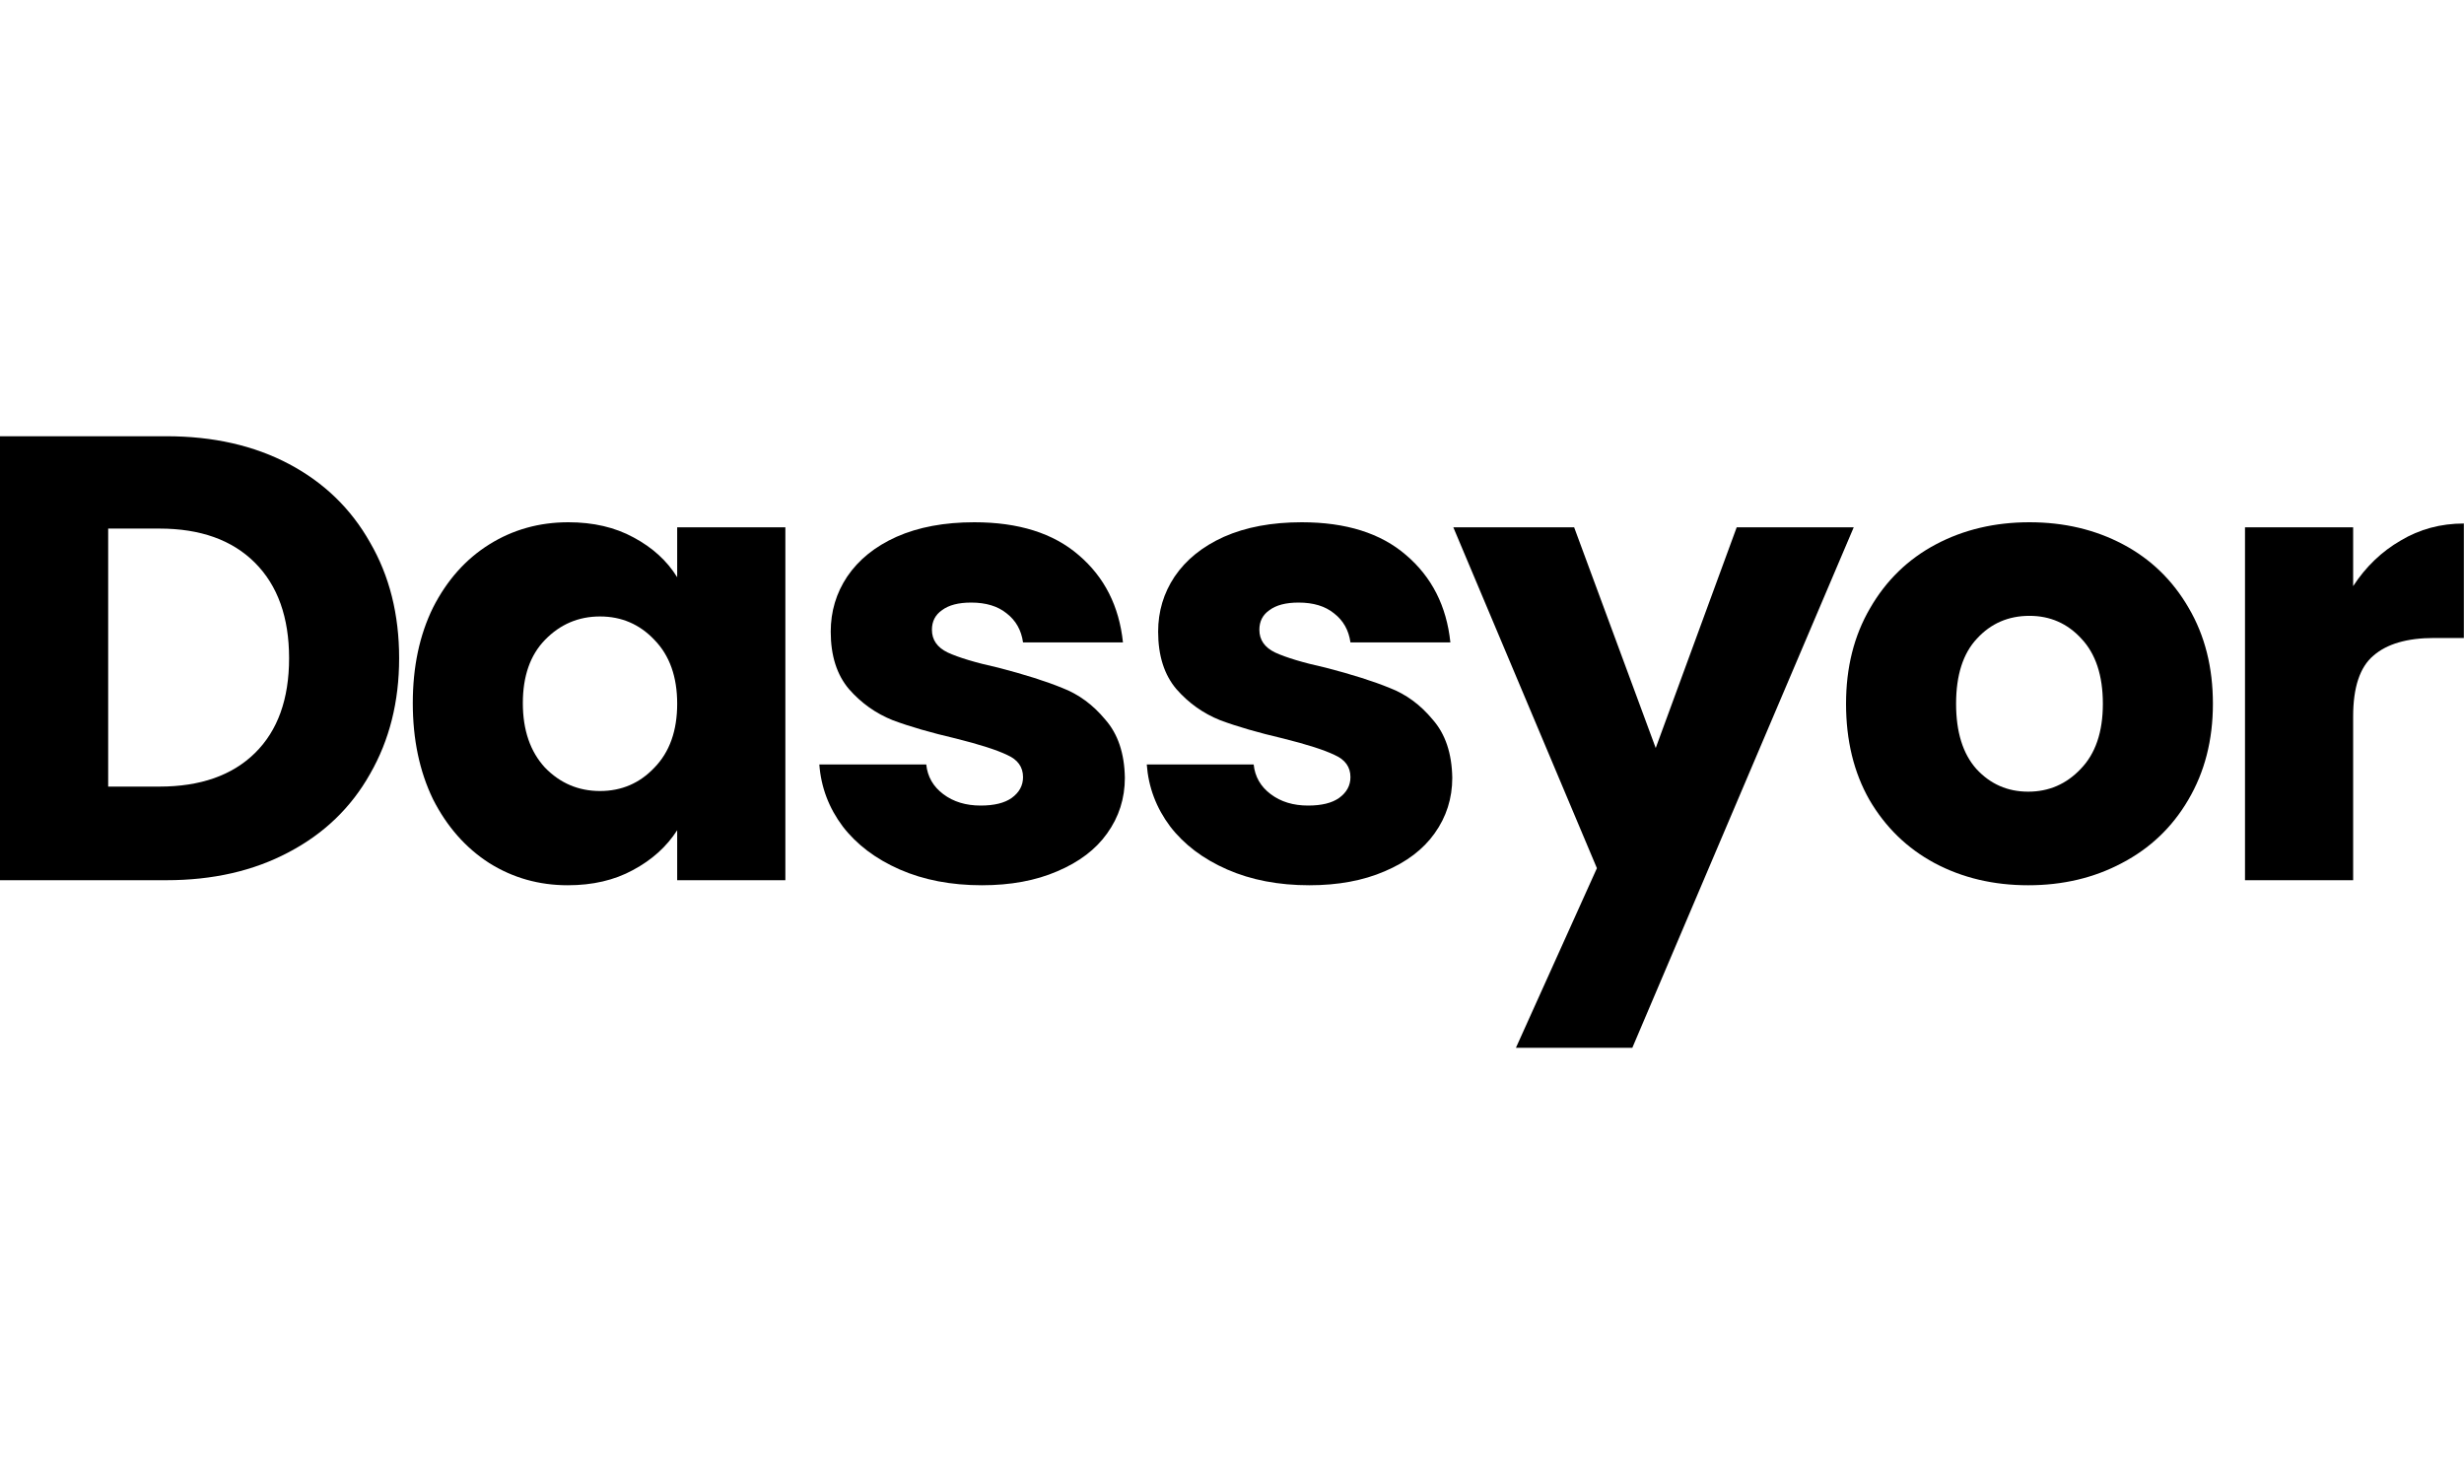 <svg width="83" height="50" viewBox="0 0 83 50" fill="none" xmlns="http://www.w3.org/2000/svg">
<path d="M5.604 14.698C7.181 14.698 8.559 15.01 9.738 15.635C10.917 16.26 11.826 17.141 12.465 18.277C13.118 19.4 13.445 20.699 13.445 22.177C13.445 23.64 13.118 24.94 12.465 26.076C11.826 27.212 10.91 28.093 9.716 28.718C8.537 29.343 7.167 29.656 5.604 29.656H0V14.698H5.604ZM5.37 26.502C6.747 26.502 7.82 26.126 8.587 25.373C9.354 24.62 9.738 23.555 9.738 22.177C9.738 20.799 9.354 19.726 8.587 18.959C7.82 18.192 6.747 17.809 5.37 17.809H3.644V26.502H5.37Z" fill="black"/>
<path d="M13.905 23.69C13.905 22.468 14.132 21.395 14.586 20.472C15.055 19.549 15.687 18.838 16.483 18.341C17.278 17.844 18.166 17.596 19.146 17.596C19.985 17.596 20.716 17.766 21.341 18.107C21.98 18.448 22.47 18.895 22.811 19.449V17.766H26.455V29.656H22.811V27.972C22.456 28.526 21.959 28.974 21.32 29.315C20.695 29.656 19.963 29.826 19.125 29.826C18.159 29.826 17.278 29.578 16.483 29.08C15.687 28.569 15.055 27.852 14.586 26.928C14.132 25.991 13.905 24.911 13.905 23.69ZM22.811 23.711C22.811 22.802 22.556 22.084 22.044 21.559C21.547 21.033 20.936 20.77 20.212 20.77C19.487 20.77 18.869 21.033 18.358 21.559C17.861 22.07 17.612 22.78 17.612 23.69C17.612 24.599 17.861 25.323 18.358 25.863C18.869 26.389 19.487 26.651 20.212 26.651C20.936 26.651 21.547 26.389 22.044 25.863C22.556 25.337 22.811 24.62 22.811 23.711Z" fill="black"/>
<path d="M33.075 29.826C32.039 29.826 31.115 29.649 30.305 29.294C29.496 28.938 28.857 28.455 28.388 27.845C27.919 27.22 27.656 26.523 27.599 25.756H31.201C31.243 26.168 31.435 26.502 31.776 26.758C32.117 27.014 32.536 27.141 33.033 27.141C33.487 27.141 33.836 27.056 34.077 26.886C34.333 26.701 34.461 26.467 34.461 26.183C34.461 25.842 34.283 25.593 33.928 25.437C33.573 25.266 32.997 25.082 32.202 24.883C31.35 24.684 30.639 24.478 30.071 24.265C29.503 24.038 29.013 23.69 28.601 23.221C28.189 22.738 27.983 22.091 27.983 21.282C27.983 20.6 28.168 19.982 28.537 19.428C28.921 18.86 29.474 18.412 30.199 18.086C30.938 17.759 31.811 17.596 32.82 17.596C34.311 17.596 35.483 17.965 36.336 18.703C37.202 19.442 37.699 20.422 37.827 21.644H34.461C34.404 21.232 34.219 20.905 33.907 20.664C33.608 20.422 33.211 20.302 32.713 20.302C32.287 20.302 31.96 20.387 31.733 20.557C31.506 20.714 31.392 20.934 31.392 21.218C31.392 21.559 31.57 21.814 31.925 21.985C32.294 22.155 32.862 22.326 33.63 22.496C34.51 22.724 35.228 22.951 35.782 23.178C36.336 23.391 36.819 23.746 37.231 24.244C37.657 24.727 37.877 25.38 37.891 26.204C37.891 26.9 37.692 27.525 37.294 28.079C36.911 28.619 36.35 29.045 35.611 29.357C34.887 29.67 34.041 29.826 33.075 29.826Z" fill="black"/>
<path d="M44.105 29.826C43.068 29.826 42.145 29.649 41.335 29.294C40.525 28.938 39.886 28.455 39.417 27.845C38.948 27.22 38.685 26.523 38.629 25.756H42.23C42.272 26.168 42.464 26.502 42.805 26.758C43.146 27.014 43.565 27.141 44.062 27.141C44.517 27.141 44.865 27.056 45.106 26.886C45.362 26.701 45.49 26.467 45.49 26.183C45.49 25.842 45.312 25.593 44.957 25.437C44.602 25.266 44.027 25.082 43.231 24.883C42.379 24.684 41.669 24.478 41.1 24.265C40.532 24.038 40.042 23.69 39.63 23.221C39.218 22.738 39.012 22.091 39.012 21.282C39.012 20.6 39.197 19.982 39.566 19.428C39.95 18.86 40.504 18.412 41.228 18.086C41.967 17.759 42.841 17.596 43.849 17.596C45.341 17.596 46.513 17.965 47.365 18.703C48.231 19.442 48.729 20.422 48.856 21.644H45.49C45.433 21.232 45.248 20.905 44.936 20.664C44.638 20.422 44.24 20.302 43.743 20.302C43.316 20.302 42.99 20.387 42.762 20.557C42.535 20.714 42.422 20.934 42.422 21.218C42.422 21.559 42.599 21.814 42.954 21.985C43.324 22.155 43.892 22.326 44.659 22.496C45.54 22.724 46.257 22.951 46.811 23.178C47.365 23.391 47.848 23.746 48.26 24.244C48.686 24.727 48.906 25.38 48.92 26.204C48.92 26.9 48.721 27.525 48.324 28.079C47.94 28.619 47.379 29.045 46.641 29.357C45.916 29.67 45.071 29.826 44.105 29.826Z" fill="black"/>
<path d="M62.443 17.766L54.985 35.302H51.064L53.792 29.251L48.955 17.766H53.025L55.773 25.202L58.501 17.766H62.443Z" fill="black"/>
<path d="M68.32 29.826C67.155 29.826 66.104 29.578 65.167 29.08C64.243 28.583 63.512 27.873 62.972 26.95C62.446 26.026 62.184 24.947 62.184 23.711C62.184 22.489 62.453 21.417 62.993 20.493C63.533 19.556 64.272 18.838 65.209 18.341C66.147 17.844 67.198 17.596 68.363 17.596C69.528 17.596 70.579 17.844 71.516 18.341C72.454 18.838 73.193 19.556 73.732 20.493C74.272 21.417 74.542 22.489 74.542 23.711C74.542 24.933 74.265 26.012 73.711 26.95C73.171 27.873 72.425 28.583 71.474 29.08C70.536 29.578 69.485 29.826 68.32 29.826ZM68.32 26.673C69.016 26.673 69.606 26.417 70.089 25.906C70.586 25.394 70.835 24.663 70.835 23.711C70.835 22.759 70.593 22.027 70.11 21.516C69.641 21.005 69.059 20.749 68.363 20.749C67.653 20.749 67.063 21.005 66.594 21.516C66.126 22.013 65.891 22.745 65.891 23.711C65.891 24.663 66.118 25.394 66.573 25.906C67.042 26.417 67.624 26.673 68.32 26.673Z" fill="black"/>
<path d="M79.266 19.748C79.692 19.094 80.225 18.583 80.865 18.213C81.504 17.83 82.214 17.638 82.995 17.638V21.495H81.994C81.085 21.495 80.403 21.694 79.948 22.091C79.494 22.475 79.266 23.157 79.266 24.137V29.656H75.623V17.766H79.266V19.748Z" fill="black"/>
</svg>
